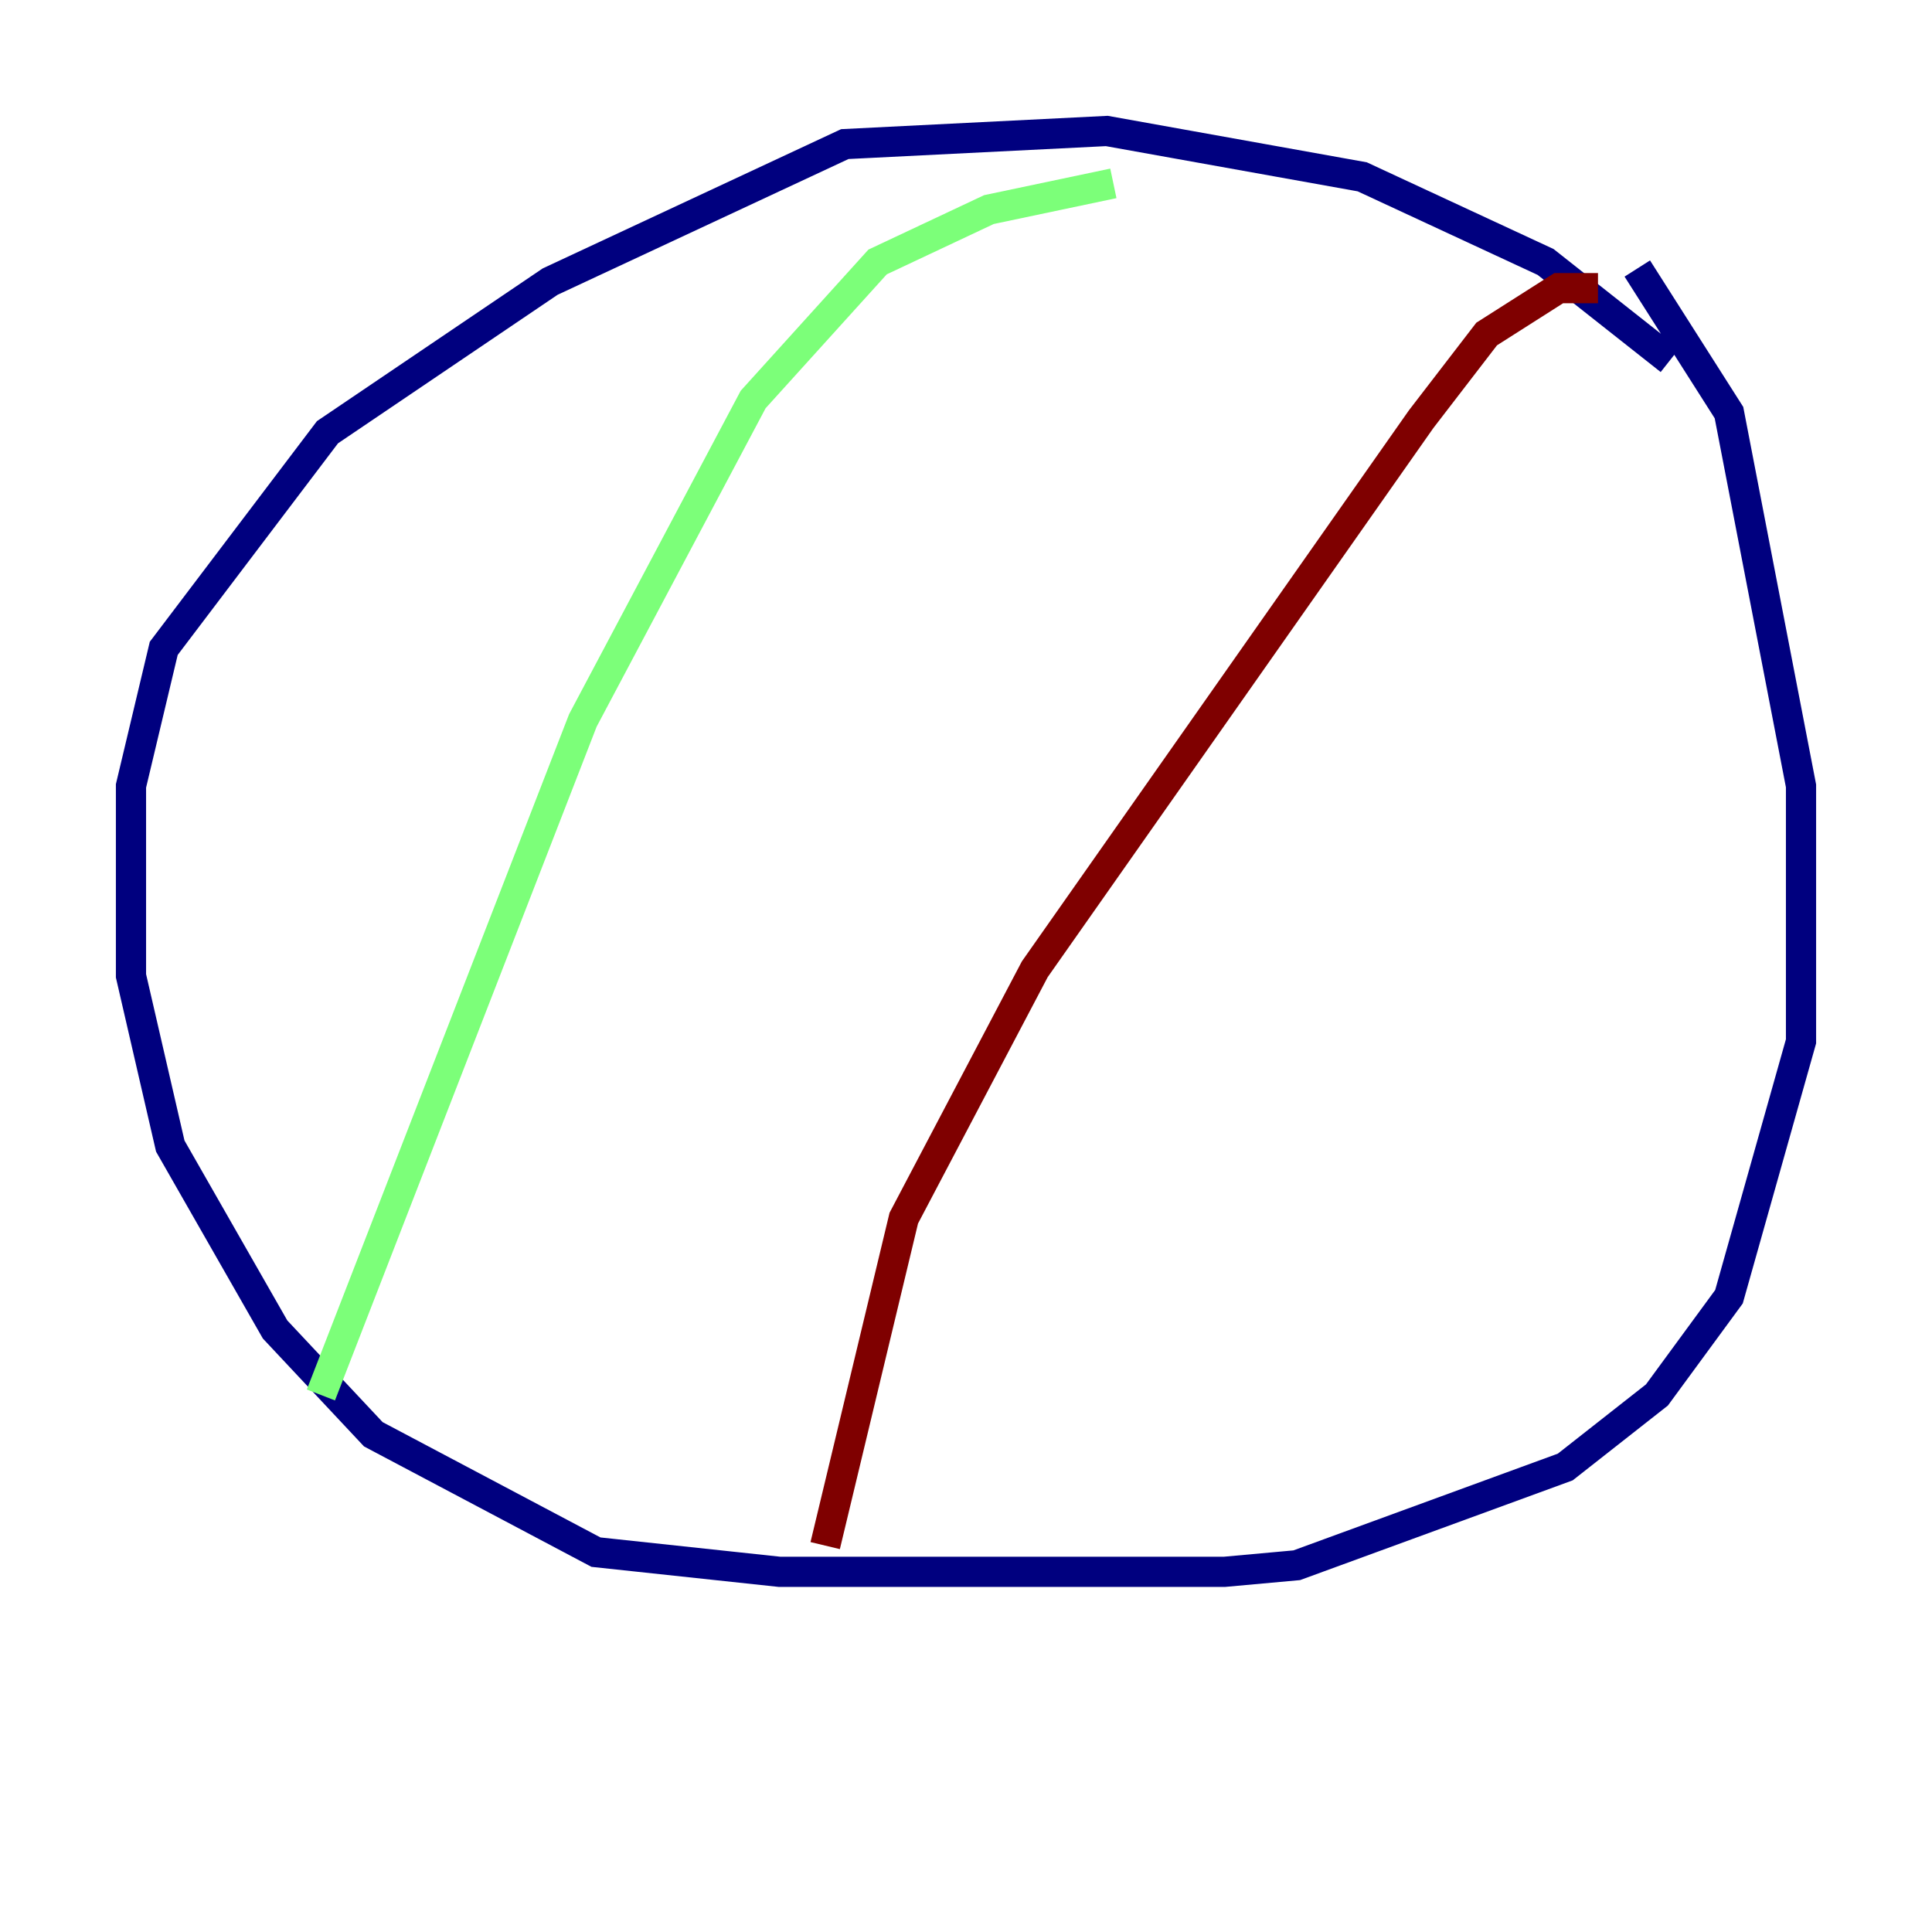 <?xml version="1.0" encoding="utf-8" ?>
<svg baseProfile="tiny" height="128" version="1.2" viewBox="0,0,128,128" width="128" xmlns="http://www.w3.org/2000/svg" xmlns:ev="http://www.w3.org/2001/xml-events" xmlns:xlink="http://www.w3.org/1999/xlink"><defs /><polyline fill="none" points="110.644,23.864 102.4,17.356 90.251,11.715 73.329,8.678 55.973,9.546 36.447,18.658 21.695,28.637 10.848,42.956 8.678,52.068 8.678,64.651 11.281,75.932 18.224,88.081 24.732,95.024 39.485,102.834 51.634,104.136 81.139,104.136 85.912,103.702 103.702,97.193 109.776,92.42 114.549,85.912 119.322,68.99 119.322,52.068 114.549,27.336 108.475,17.79" stroke="#00007f" stroke-width="2" /><polyline fill="none" points="73.763,12.149 65.519,13.885 58.142,17.356 49.898,26.468 38.617,47.729 21.261,92.42" stroke="#7cff79" stroke-width="2" /><polyline fill="none" points="105.871,19.091 103.268,19.091 98.495,22.129 94.156,27.77 68.556,64.217 59.878,80.705 54.671,102.4" stroke="#7f0000" stroke-width="2" /></svg>
